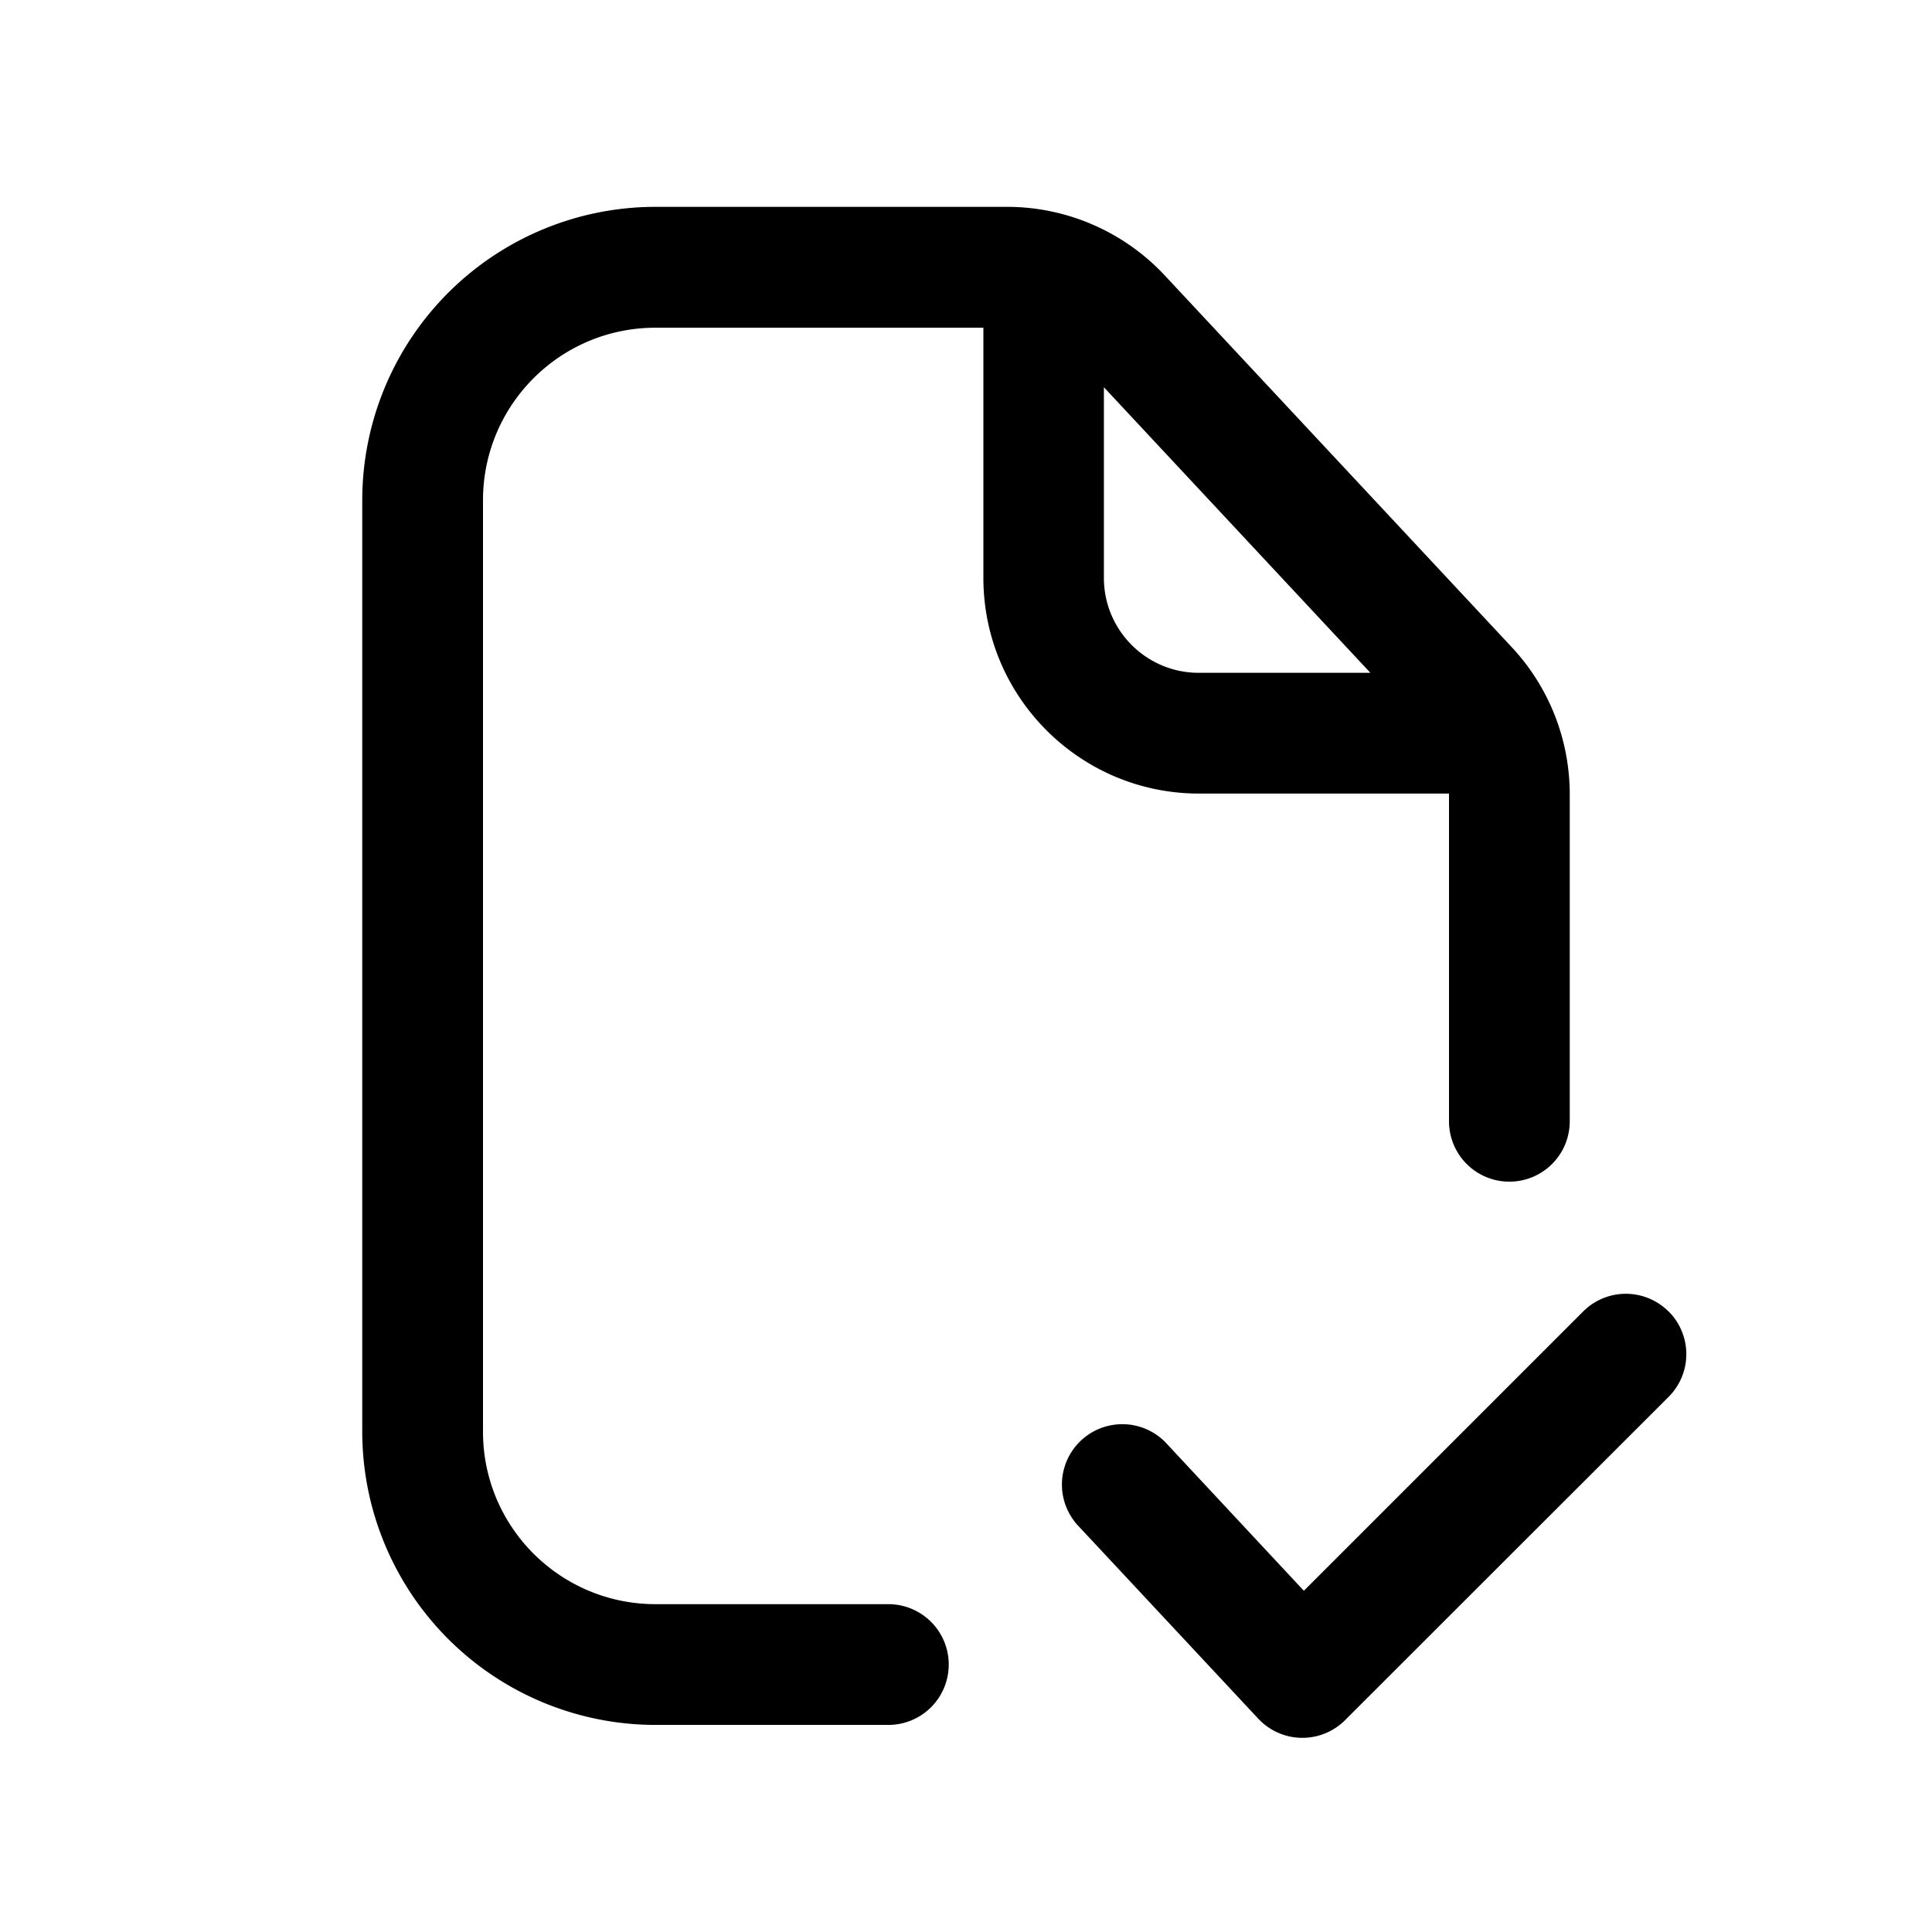 <svg xmlns="http://www.w3.org/2000/svg" width="16" height="16" fill="none" class="persona-icon" viewBox="0 0 16 16"><path fill="currentColor" fill-rule="evenodd" d="M5.429 2.714c-.79 0-1.429.64-1.429 1.429v7.714c0 .789.64 1.428 1.429 1.428h1.928a.5.5 0 1 1 0 1H5.43A2.43 2.43 0 0 1 3 11.857V4.143a2.43 2.43 0 0 1 2.429-2.43H8.34c.495 0 .968.206 1.306.568L12.52 5.36c.309.331.48.766.48 1.219v2.707a.5.5 0 1 1-1 0V6.572H9.93c-.986 0-1.786-.8-1.786-1.786V2.714zm8.39 8.147a.5.5 0 0 1 0 .707l-2.68 2.678a.5.5 0 0 1-.718-.012l-1.5-1.607a.5.5 0 0 1 .73-.683l1.147 1.23 2.313-2.313a.5.5 0 0 1 .707 0M9.142 3.207v1.579c0 .434.352.786.786.786h1.421z" clip-rule="evenodd"/></svg>